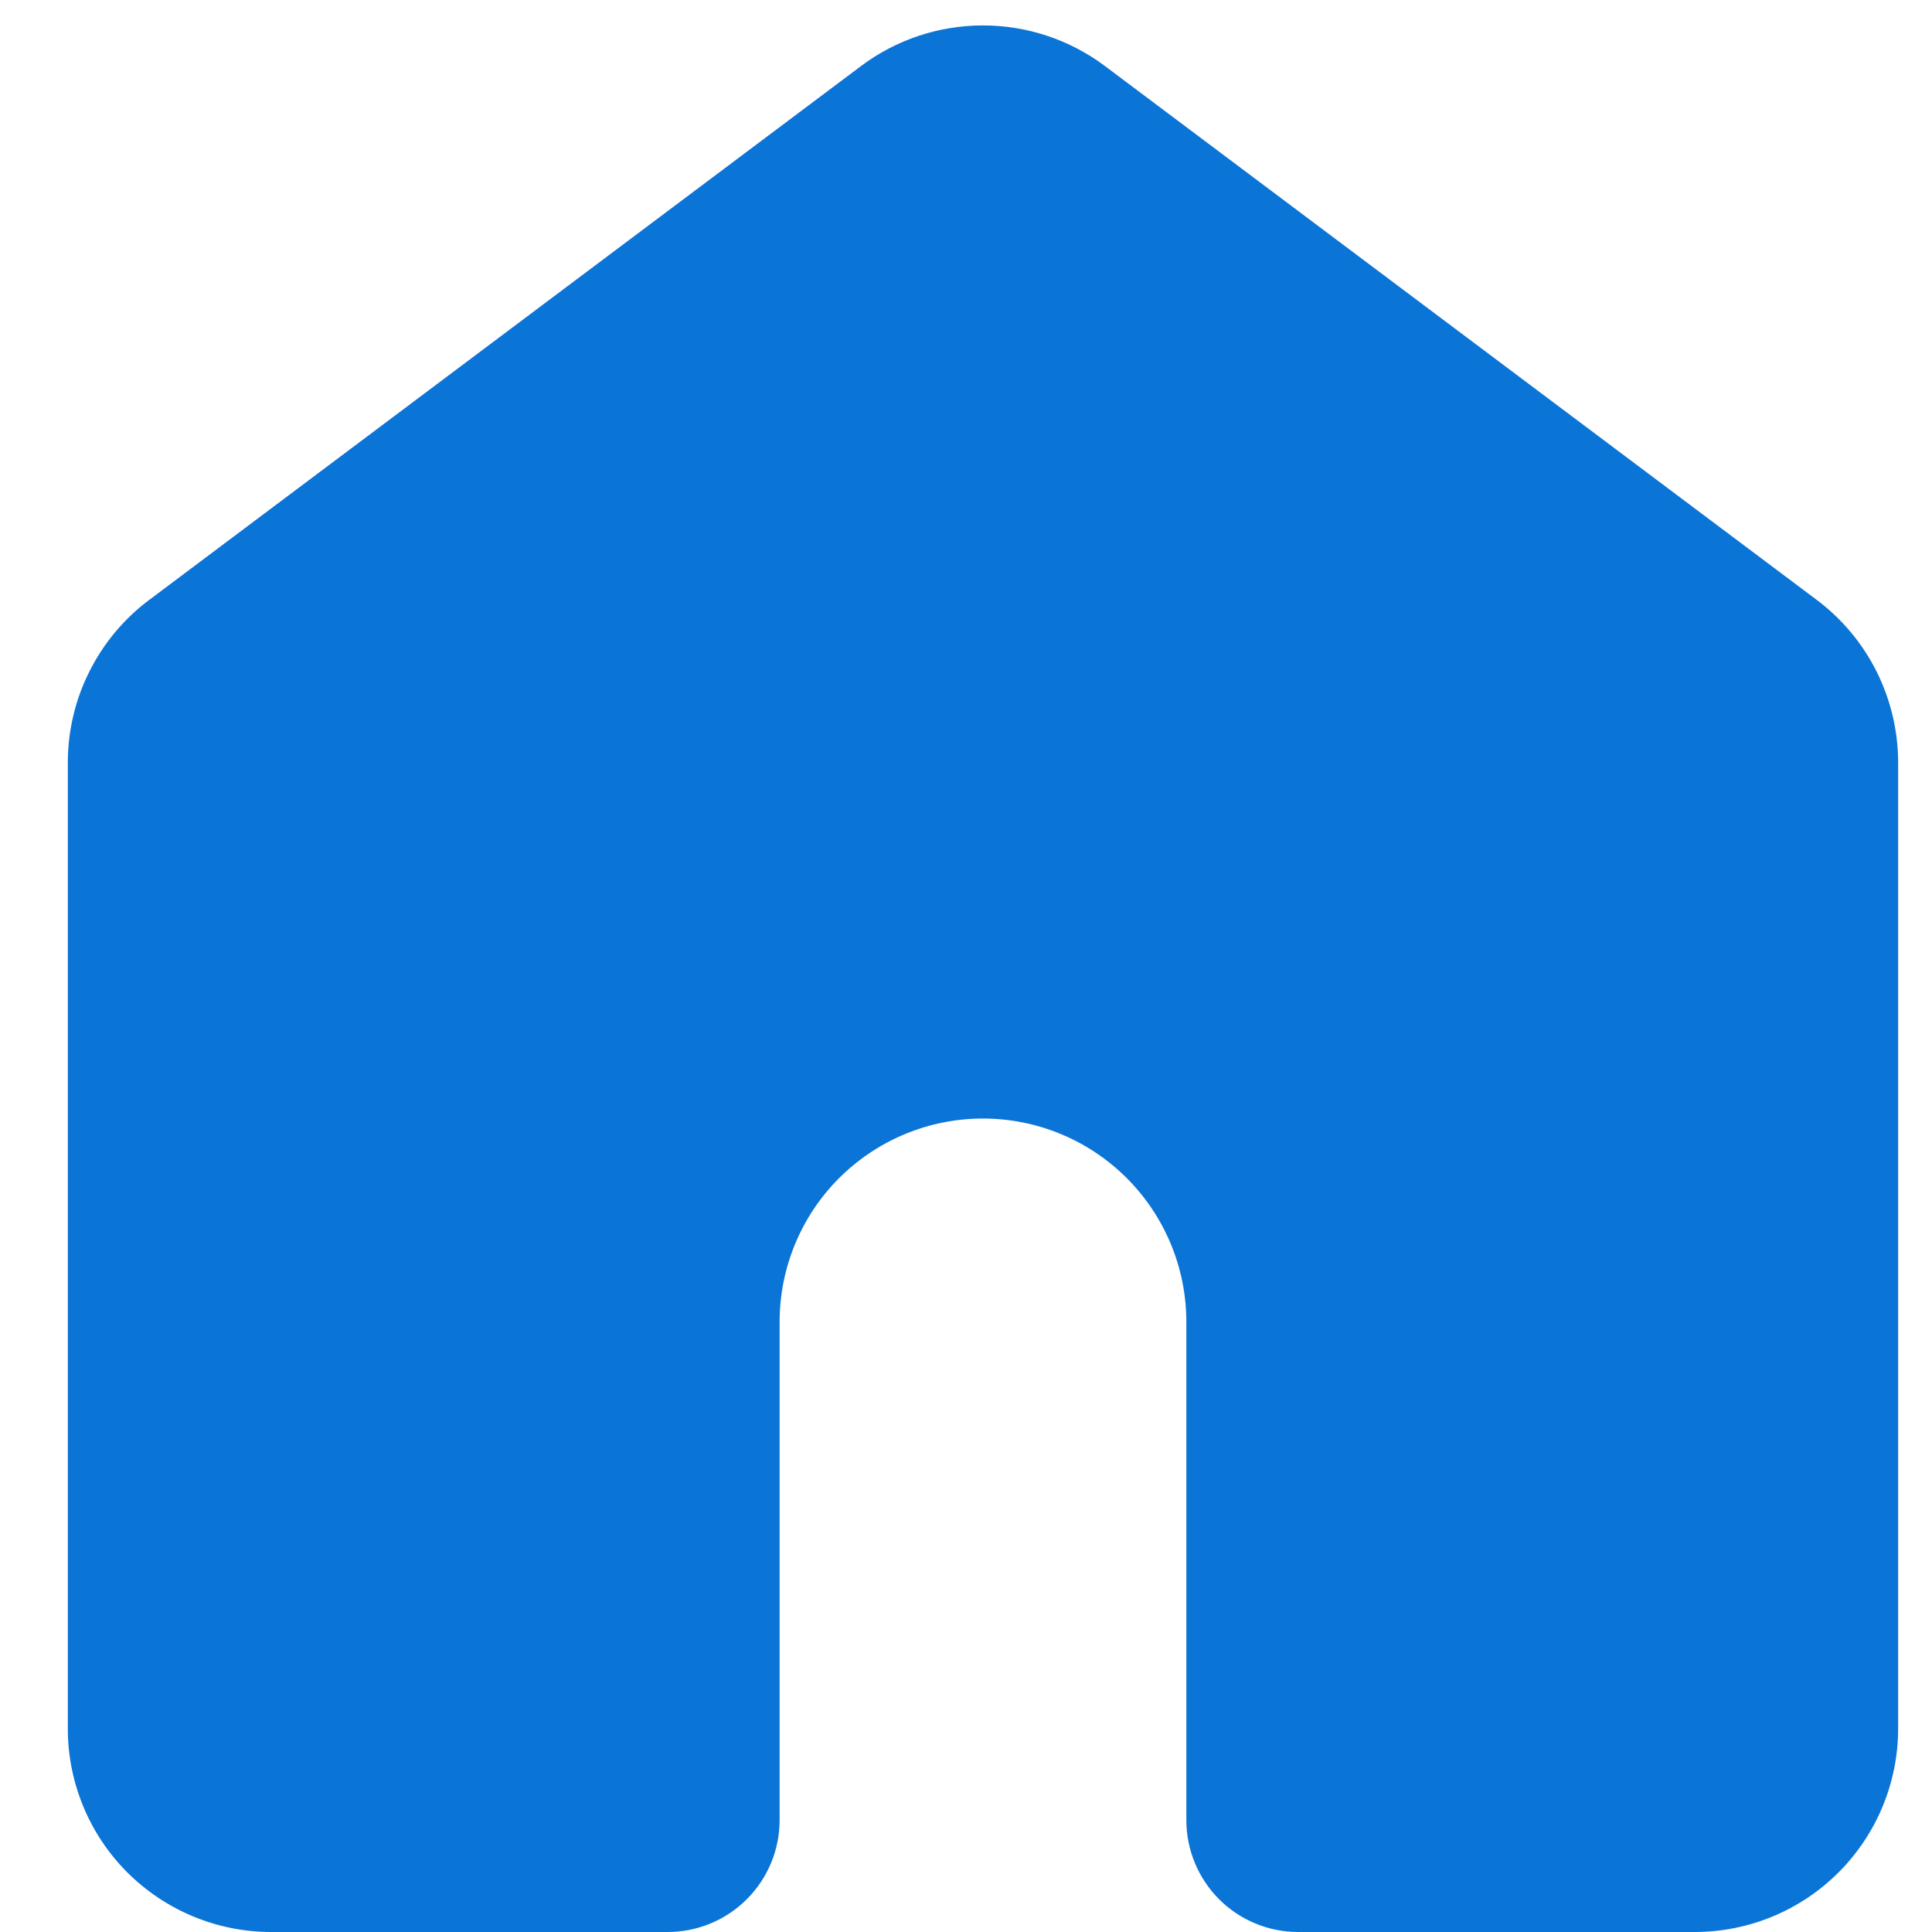 <svg width="19" height="19" viewBox="0 0 19 19" fill="none" xmlns="http://www.w3.org/2000/svg">
<path d="M10.867 0.65C10.521 0.39 10.099 0.25 9.667 0.25C9.234 0.25 8.813 0.39 8.467 0.65L1.467 5.9C1.218 6.086 1.017 6.328 0.878 6.606C0.739 6.883 0.667 7.19 0.667 7.5V17C0.667 17.53 0.877 18.039 1.252 18.414C1.628 18.789 2.136 19 2.667 19H6.567C6.858 19 7.138 18.884 7.344 18.678C7.551 18.471 7.667 18.192 7.667 17.9V13C7.667 12.47 7.877 11.961 8.252 11.586C8.628 11.211 9.136 11 9.667 11C10.197 11 10.706 11.211 11.081 11.586C11.456 11.961 11.667 12.47 11.667 13V17.9C11.667 18.192 11.783 18.471 11.989 18.678C12.195 18.884 12.475 19 12.767 19H16.667C17.197 19 17.706 18.789 18.081 18.414C18.456 18.039 18.667 17.53 18.667 17V7.5C18.667 7.19 18.594 6.883 18.456 6.606C18.317 6.328 18.115 6.086 17.867 5.9L10.867 0.65Z" fill="#0A74D7"/>
</svg>
